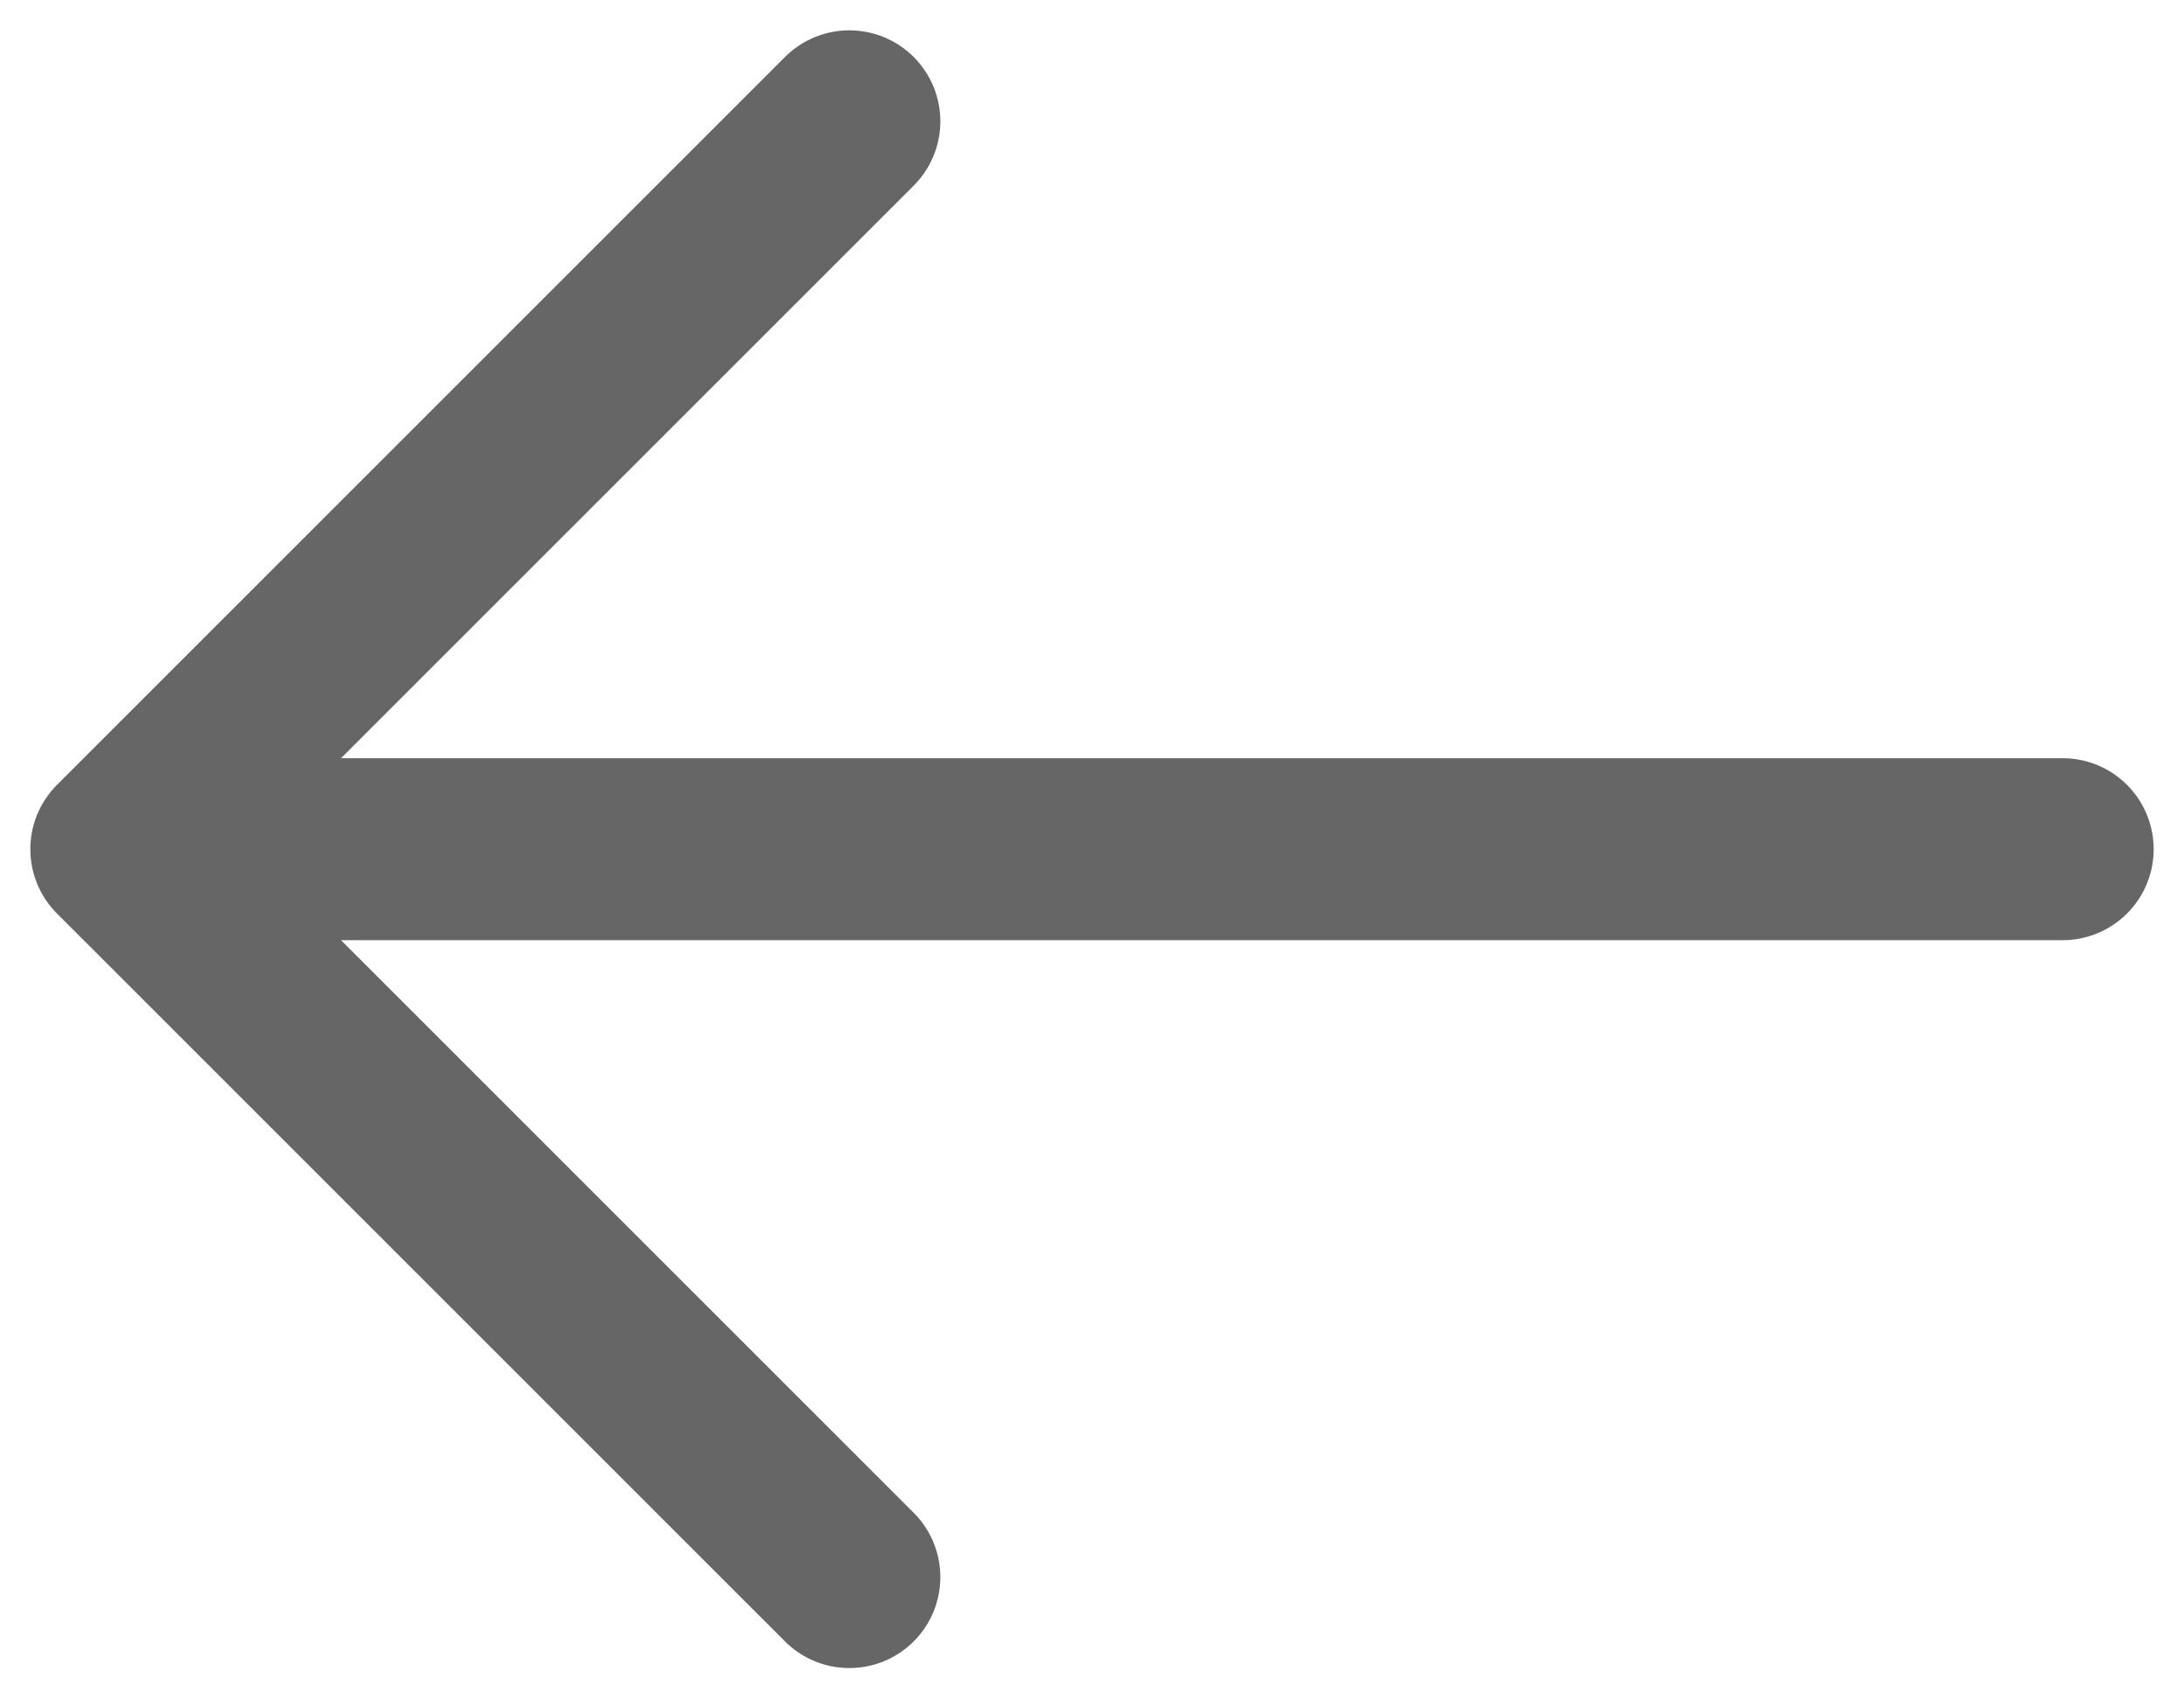 <svg xmlns="http://www.w3.org/2000/svg" width="18" height="14" viewBox="0 0 18 14" fill="none">
  <path d="M1 7L17 7M1 7L7 1M1 7L7 13" stroke="#666666" stroke-width="1.5" stroke-linecap="round" stroke-linejoin="round"/>
</svg>